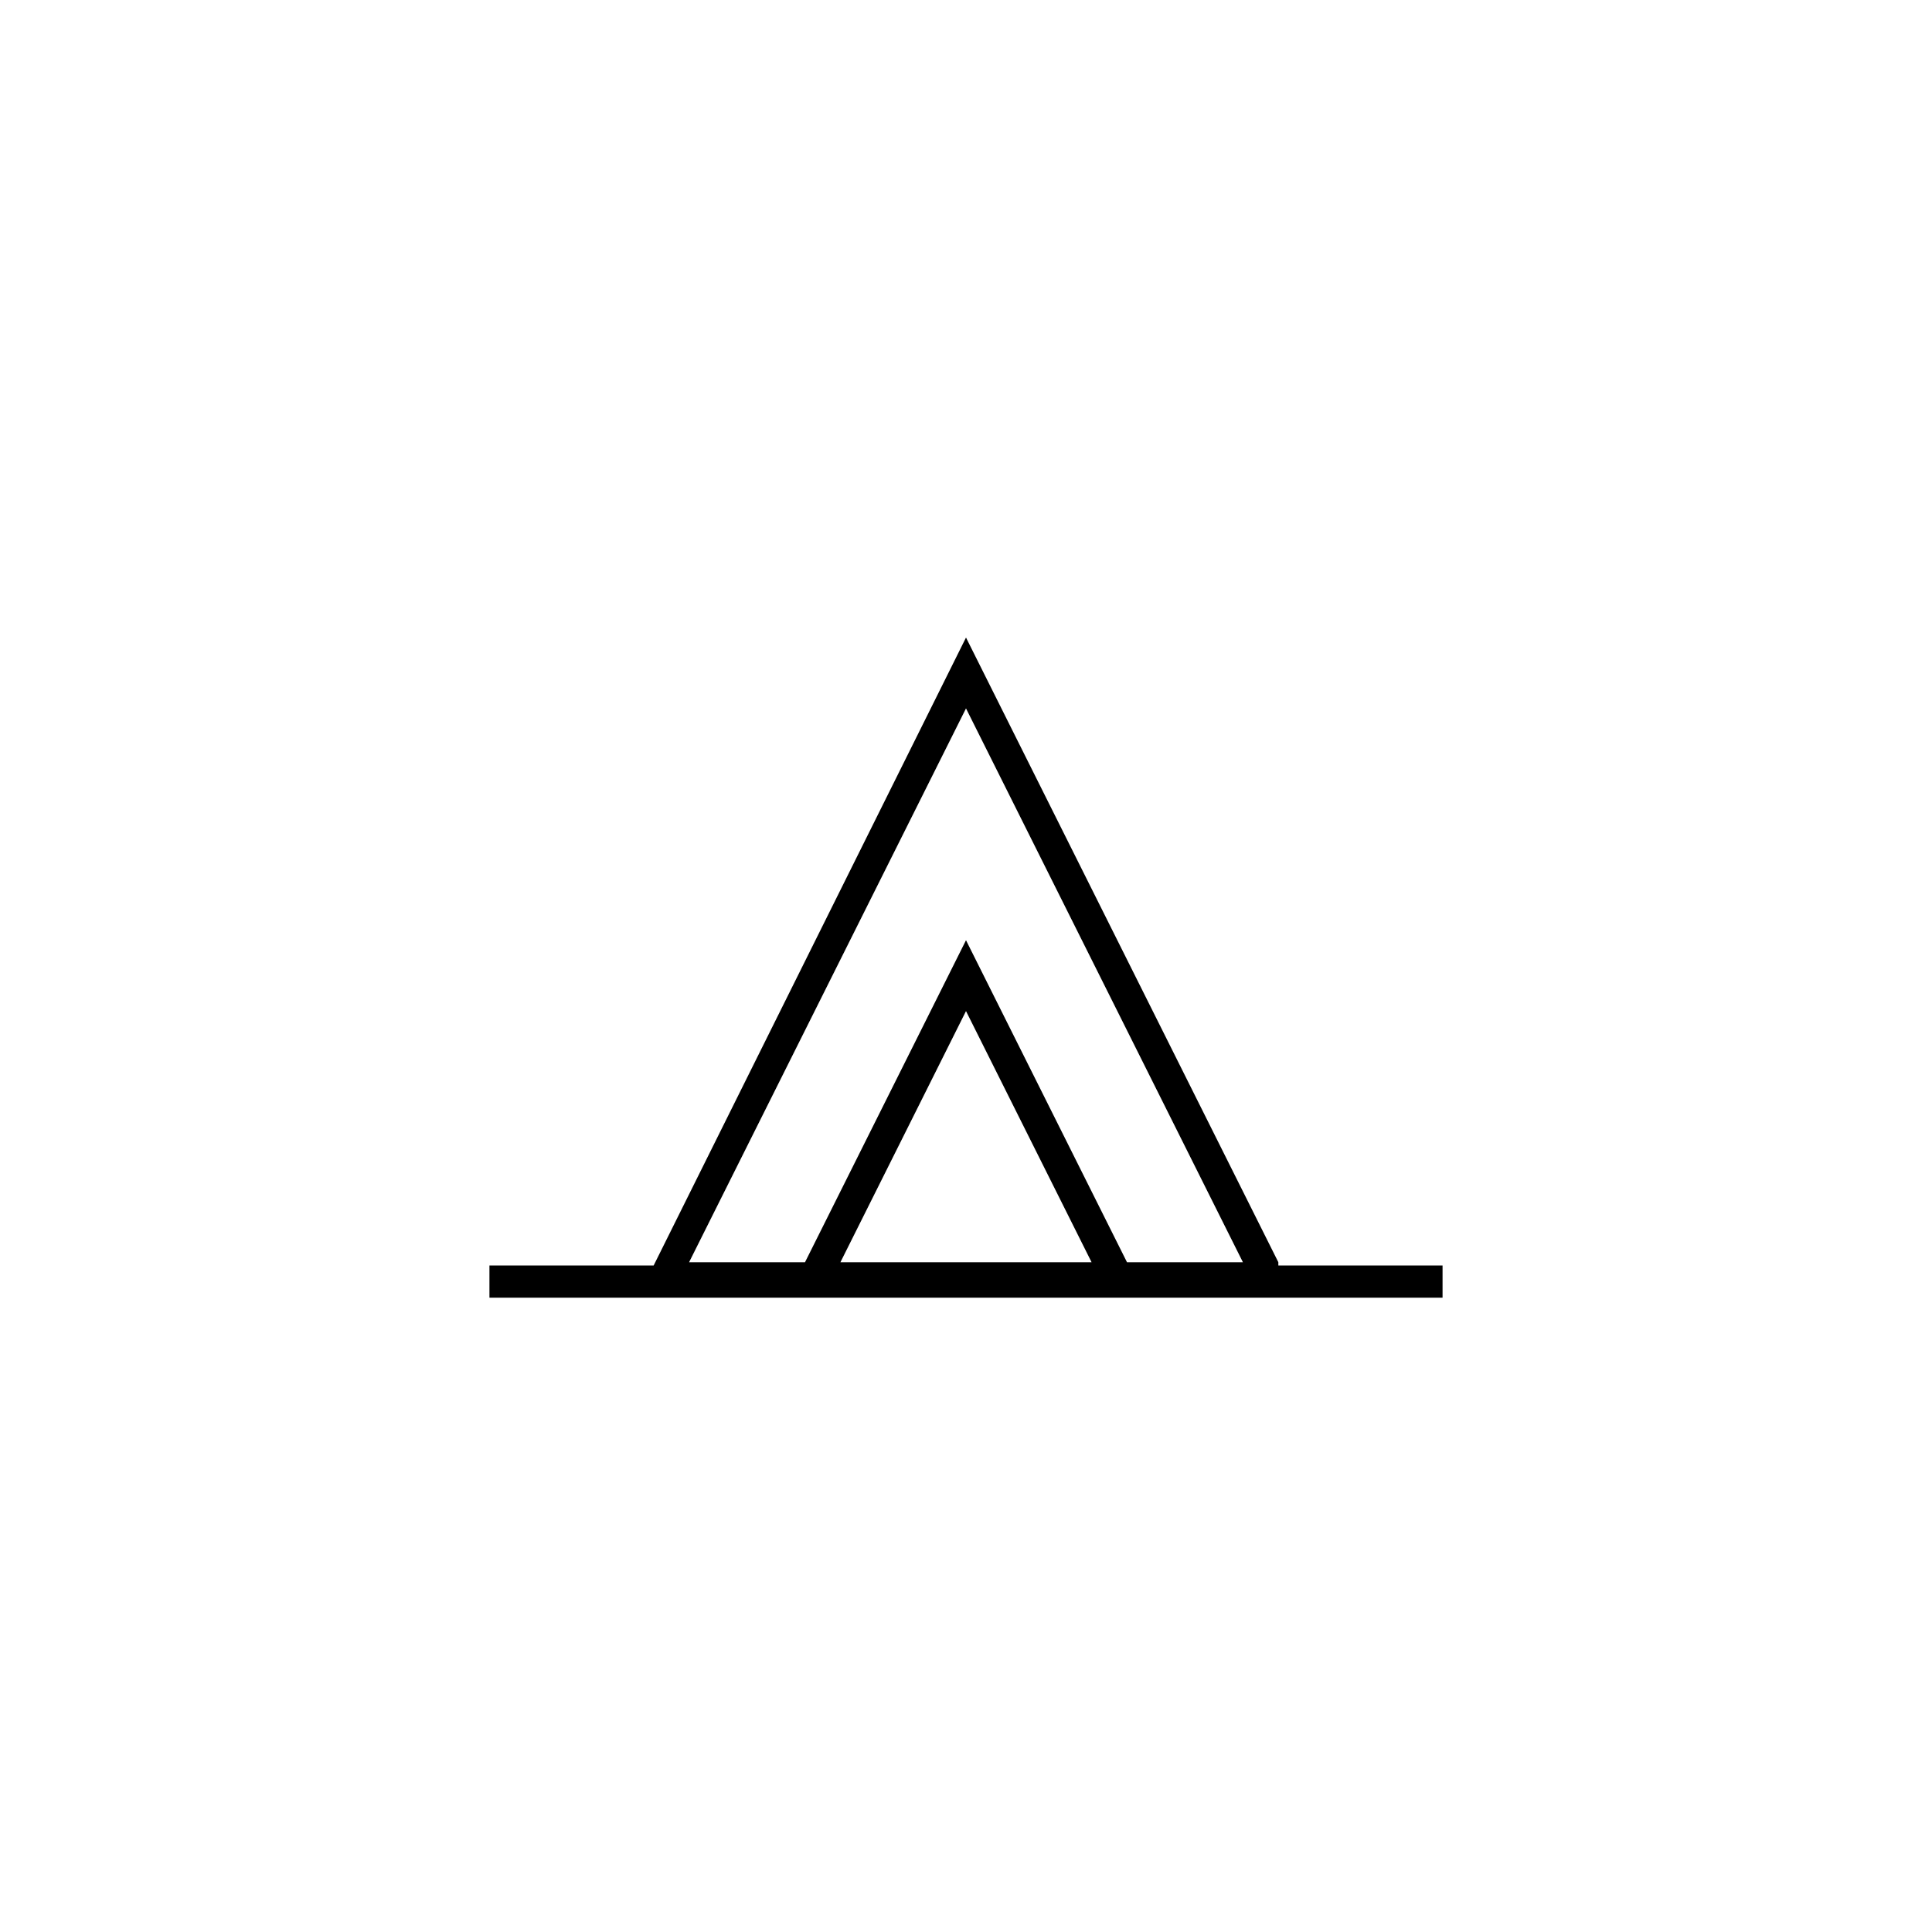 <?xml version="1.0" encoding="utf-8"?>
<!-- Generator: Adobe Illustrator 28.0.0, SVG Export Plug-In . SVG Version: 6.00 Build 0)  -->
<svg version="1.2" baseProfile="tiny" id="Layer_2" xmlns="http://www.w3.org/2000/svg" xmlns:xlink="http://www.w3.org/1999/xlink"
	 x="0px" y="0px" viewBox="0 0 60 60" overflow="visible" xml:space="preserve">
<path d="M39.7,39.2L30,19.8l-9.7,19.5h-5.1v1H30h14.8v-1H39.7z M30,39.2h-3.9l3.9-7.8l3.9,7.8H30z M35,39.2l-5-10l-5,10h-3.6L30,22
	l8.6,17.2H35z"/>
</svg>
